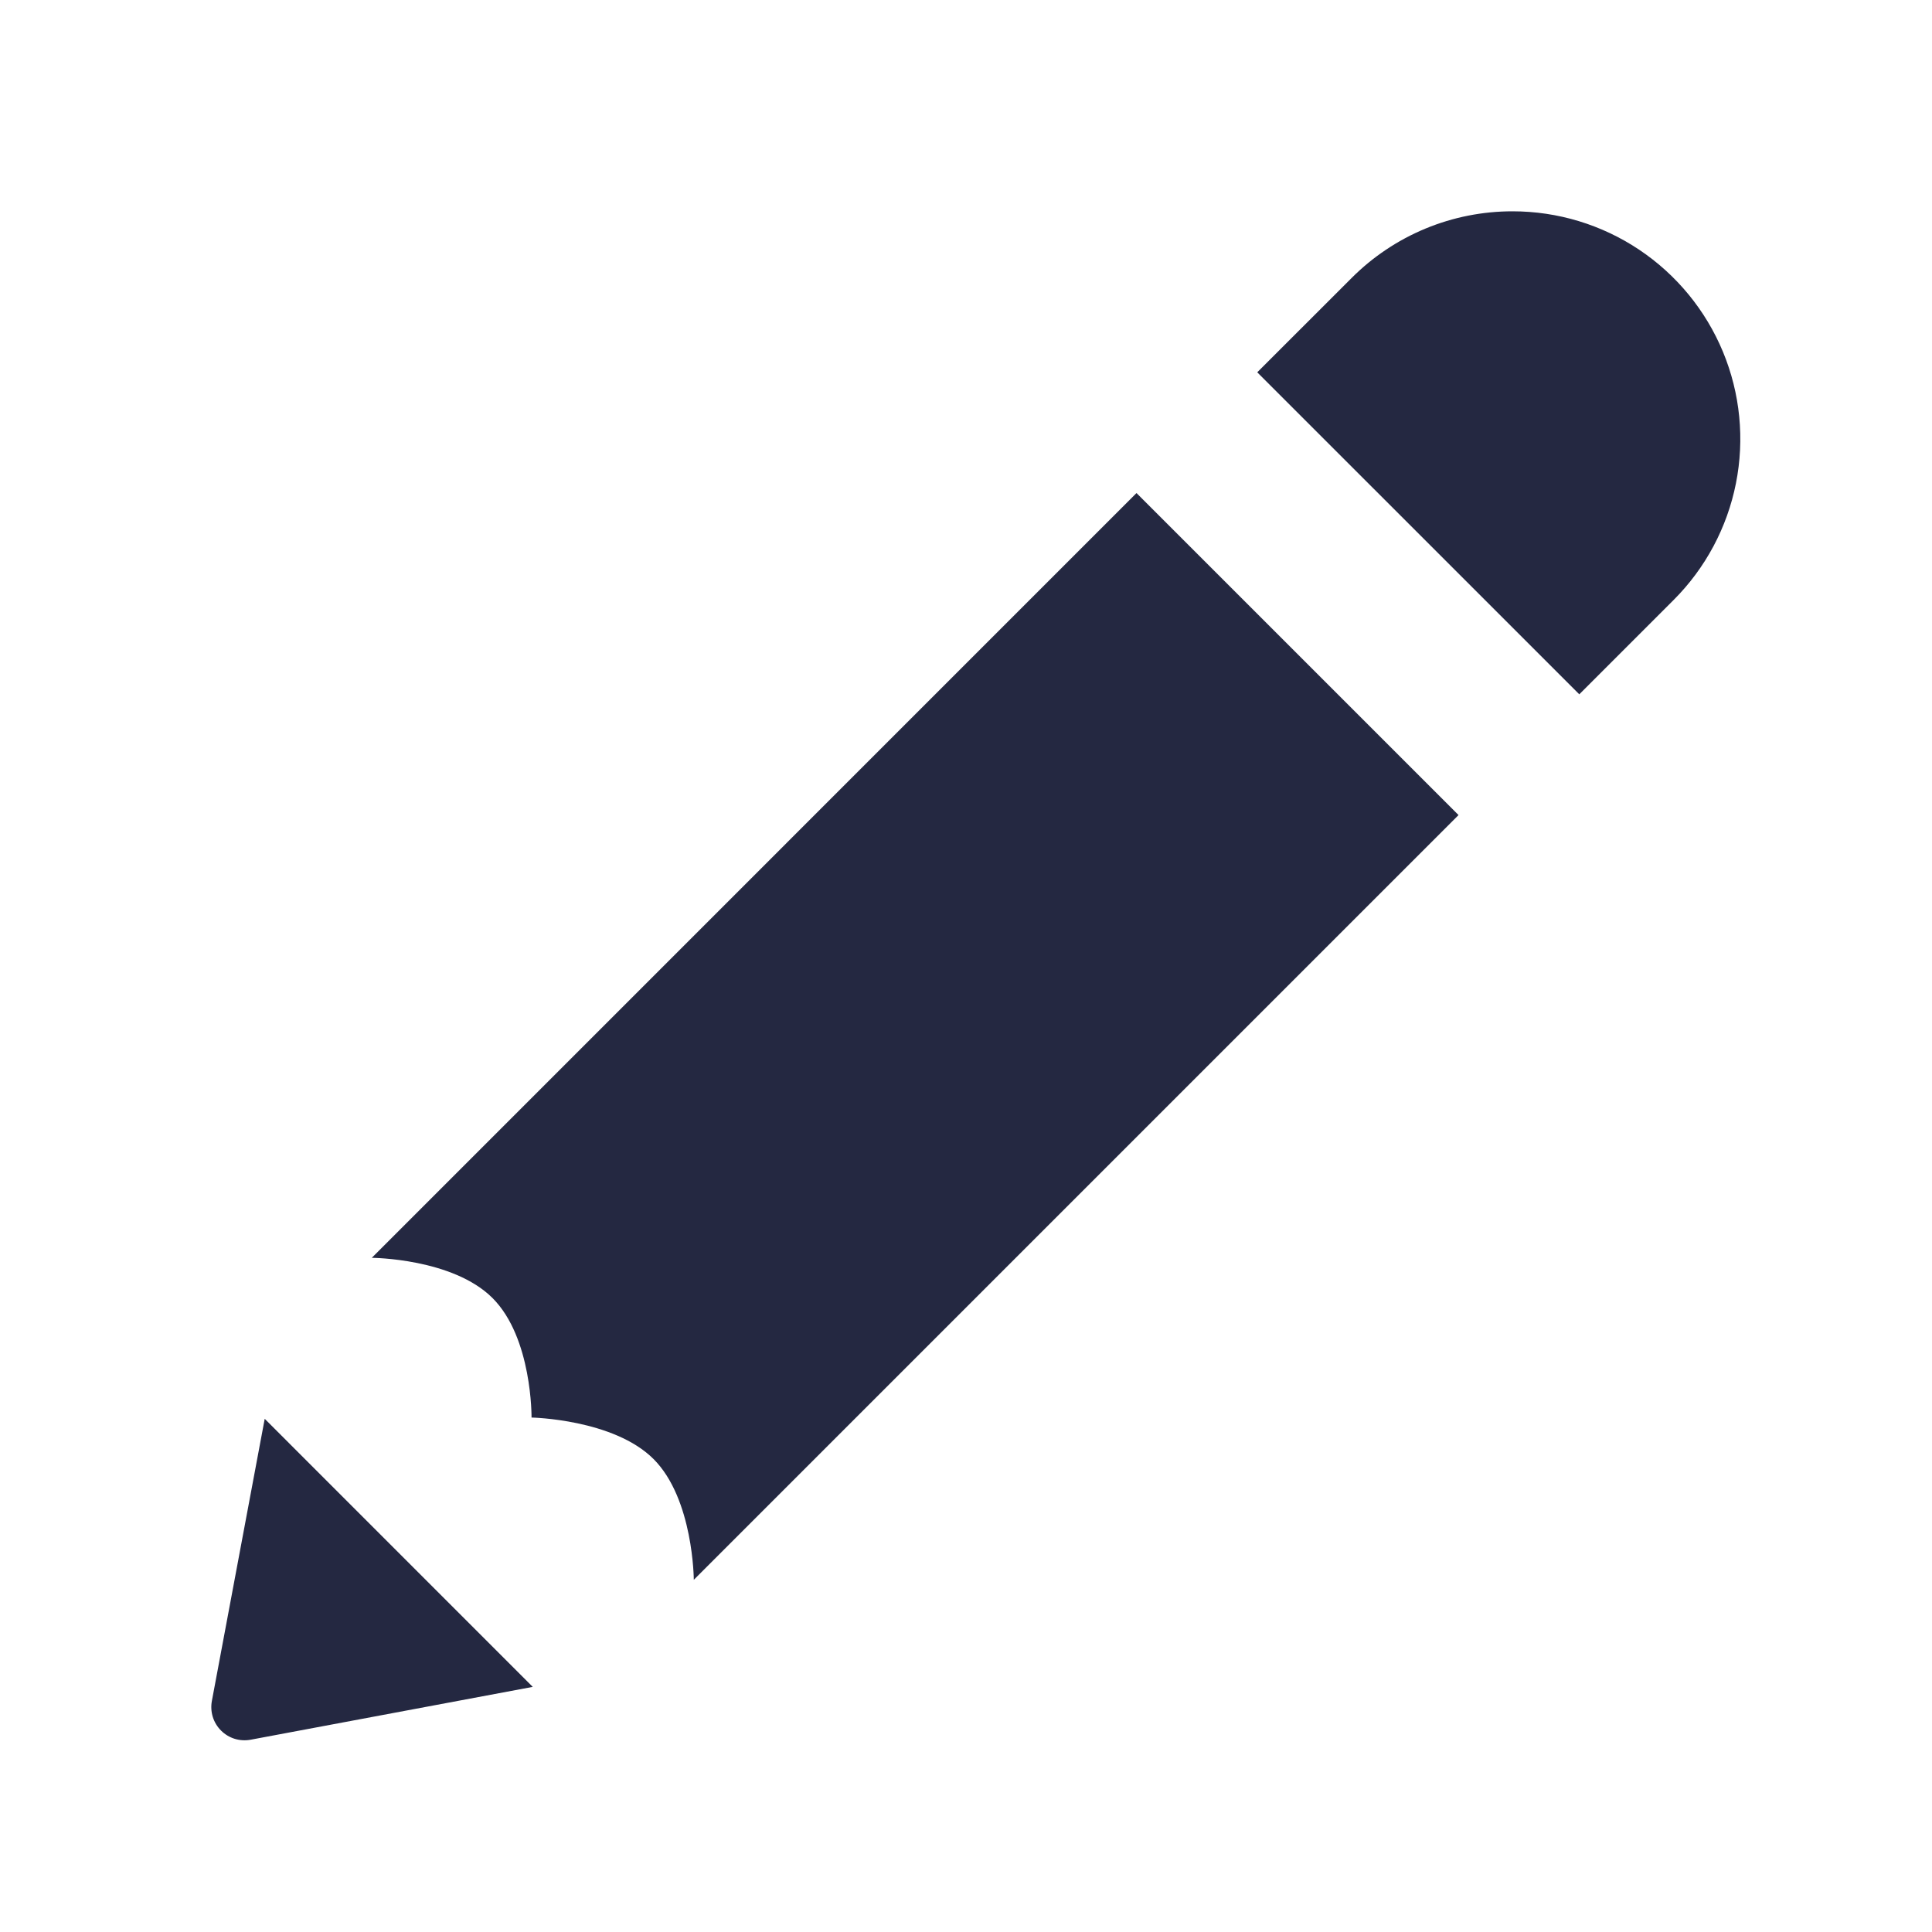 <svg width="64" height="64" viewBox="0 0 64 64" fill="none" xmlns="http://www.w3.org/2000/svg">
<path d="M50.108 7C49.117 6.999 48.136 7.193 47.221 7.572C46.306 7.951 45.475 8.507 44.775 9.208L41.648 12.333L52.316 23L55.441 19.875C56.496 18.82 57.214 17.476 57.505 16.013C57.796 14.55 57.647 13.034 57.076 11.656C56.505 10.278 55.538 9.1 54.298 8.271C53.058 7.442 51.6 7 50.108 7ZM37.648 16.333L12.316 41.667C12.316 41.667 14.996 41.68 16.316 43C17.636 44.32 17.608 46.958 17.608 46.958C17.608 46.958 20.327 47.01 21.65 48.333C22.973 49.656 22.983 52.333 22.983 52.333L48.316 27L37.648 16.333ZM8.769 47L7.019 56.344C6.986 56.52 6.996 56.702 7.048 56.873C7.101 57.044 7.195 57.2 7.322 57.327C7.449 57.454 7.605 57.548 7.776 57.601C7.947 57.653 8.129 57.663 8.305 57.63L17.648 55.88L8.769 47Z" fill="#242841"/>
</svg>
